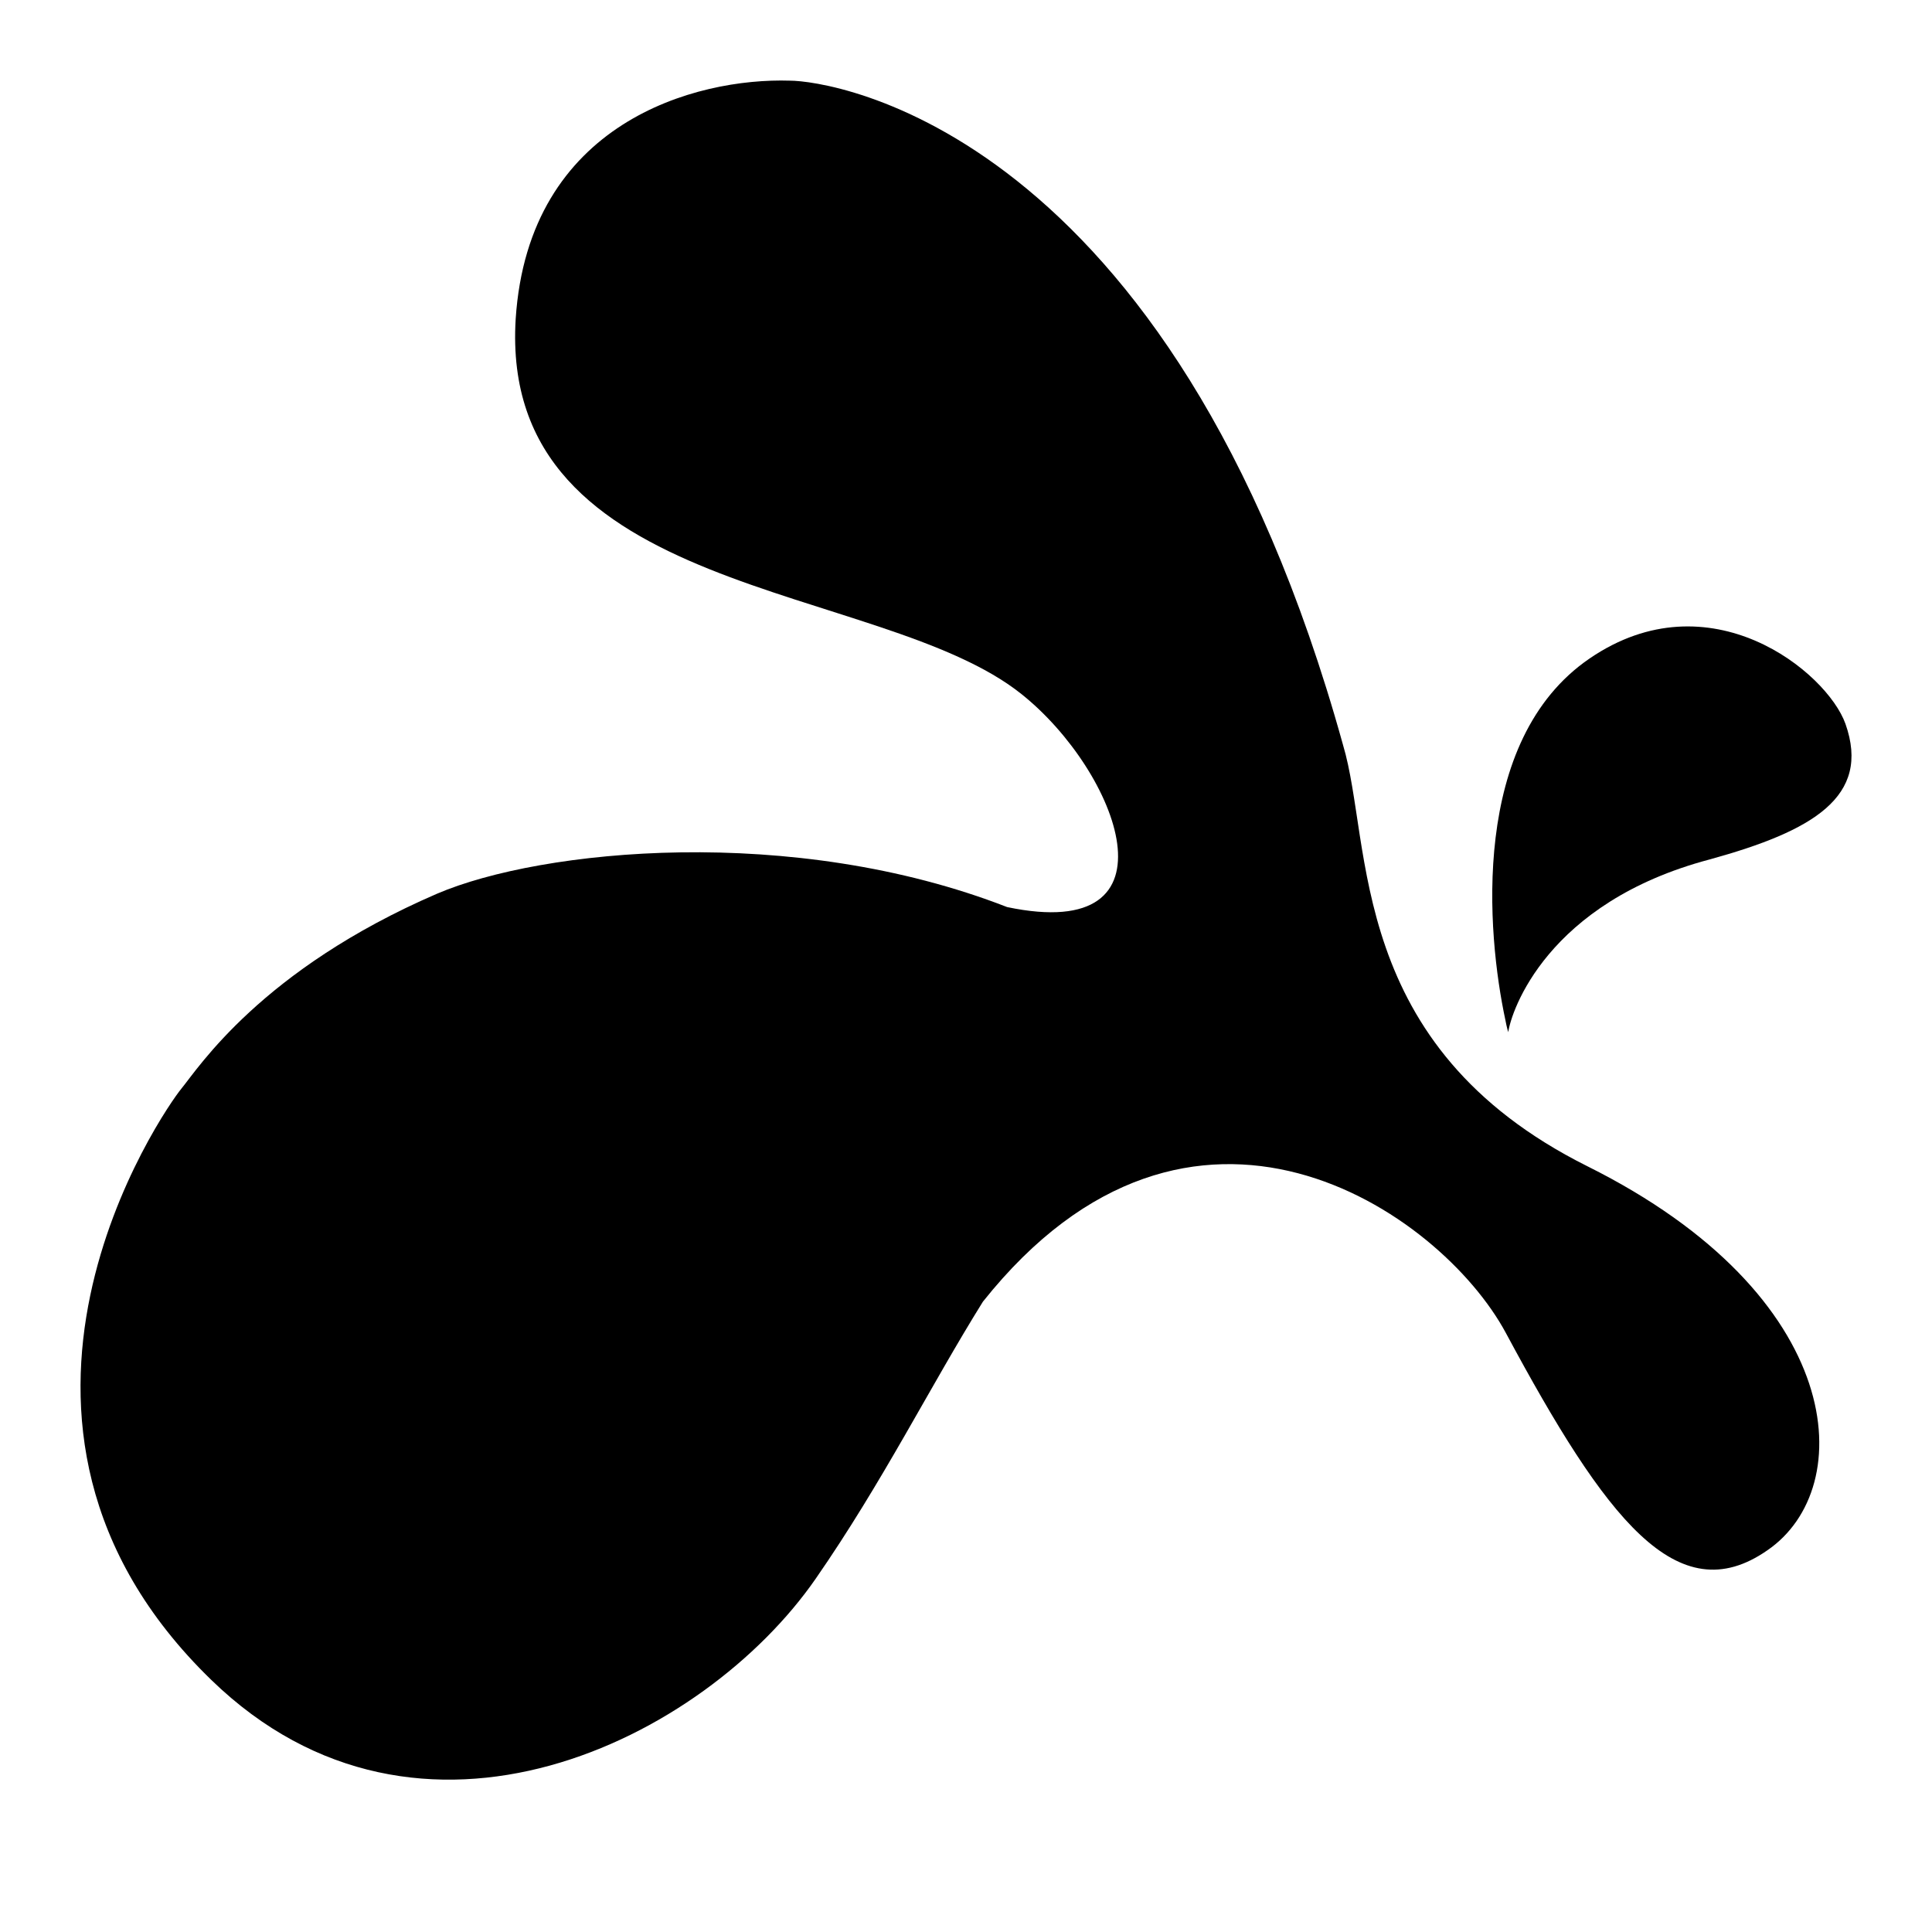 <svg xmlns="http://www.w3.org/2000/svg" fill="none" viewBox="0 0 24 24" class="acv-icon"><path fill="currentColor" d="M18.736 12.822s-.018-.056-.035-.148c-.231-1.073-.444-3.478 1.047-4.495 1.49-1.018 2.946.166 3.177.813.32.907-.408 1.332-1.686 1.684-2.024.536-2.467 1.887-2.503 2.146Z"/><path fill="currentColor" d="M19.718 14.487c-3-1.499-2.663-3.996-3.035-5.235-2.13-7.677-6.373-8.25-6.87-8.25-1.171-.037-3.248.518-3.407 2.96-.213 3.477 4.526 3.255 6.283 4.66 1.207.963 2.023 3.108-.178 2.646-2.662-1.036-5.786-.721-7.082-.166-2.183.943-2.964 2.164-3.177 2.423-.213.259-2.928 4.143.373 7.344 2.591 2.515 6.124.74 7.508-1.258.834-1.203 1.42-2.387 2.077-3.441 2.591-3.256 5.68-1.128 6.496.388 1.242 2.313 2.13 3.478 3.248 2.701 1.136-.777.994-3.163-2.236-4.772Z"/></svg>